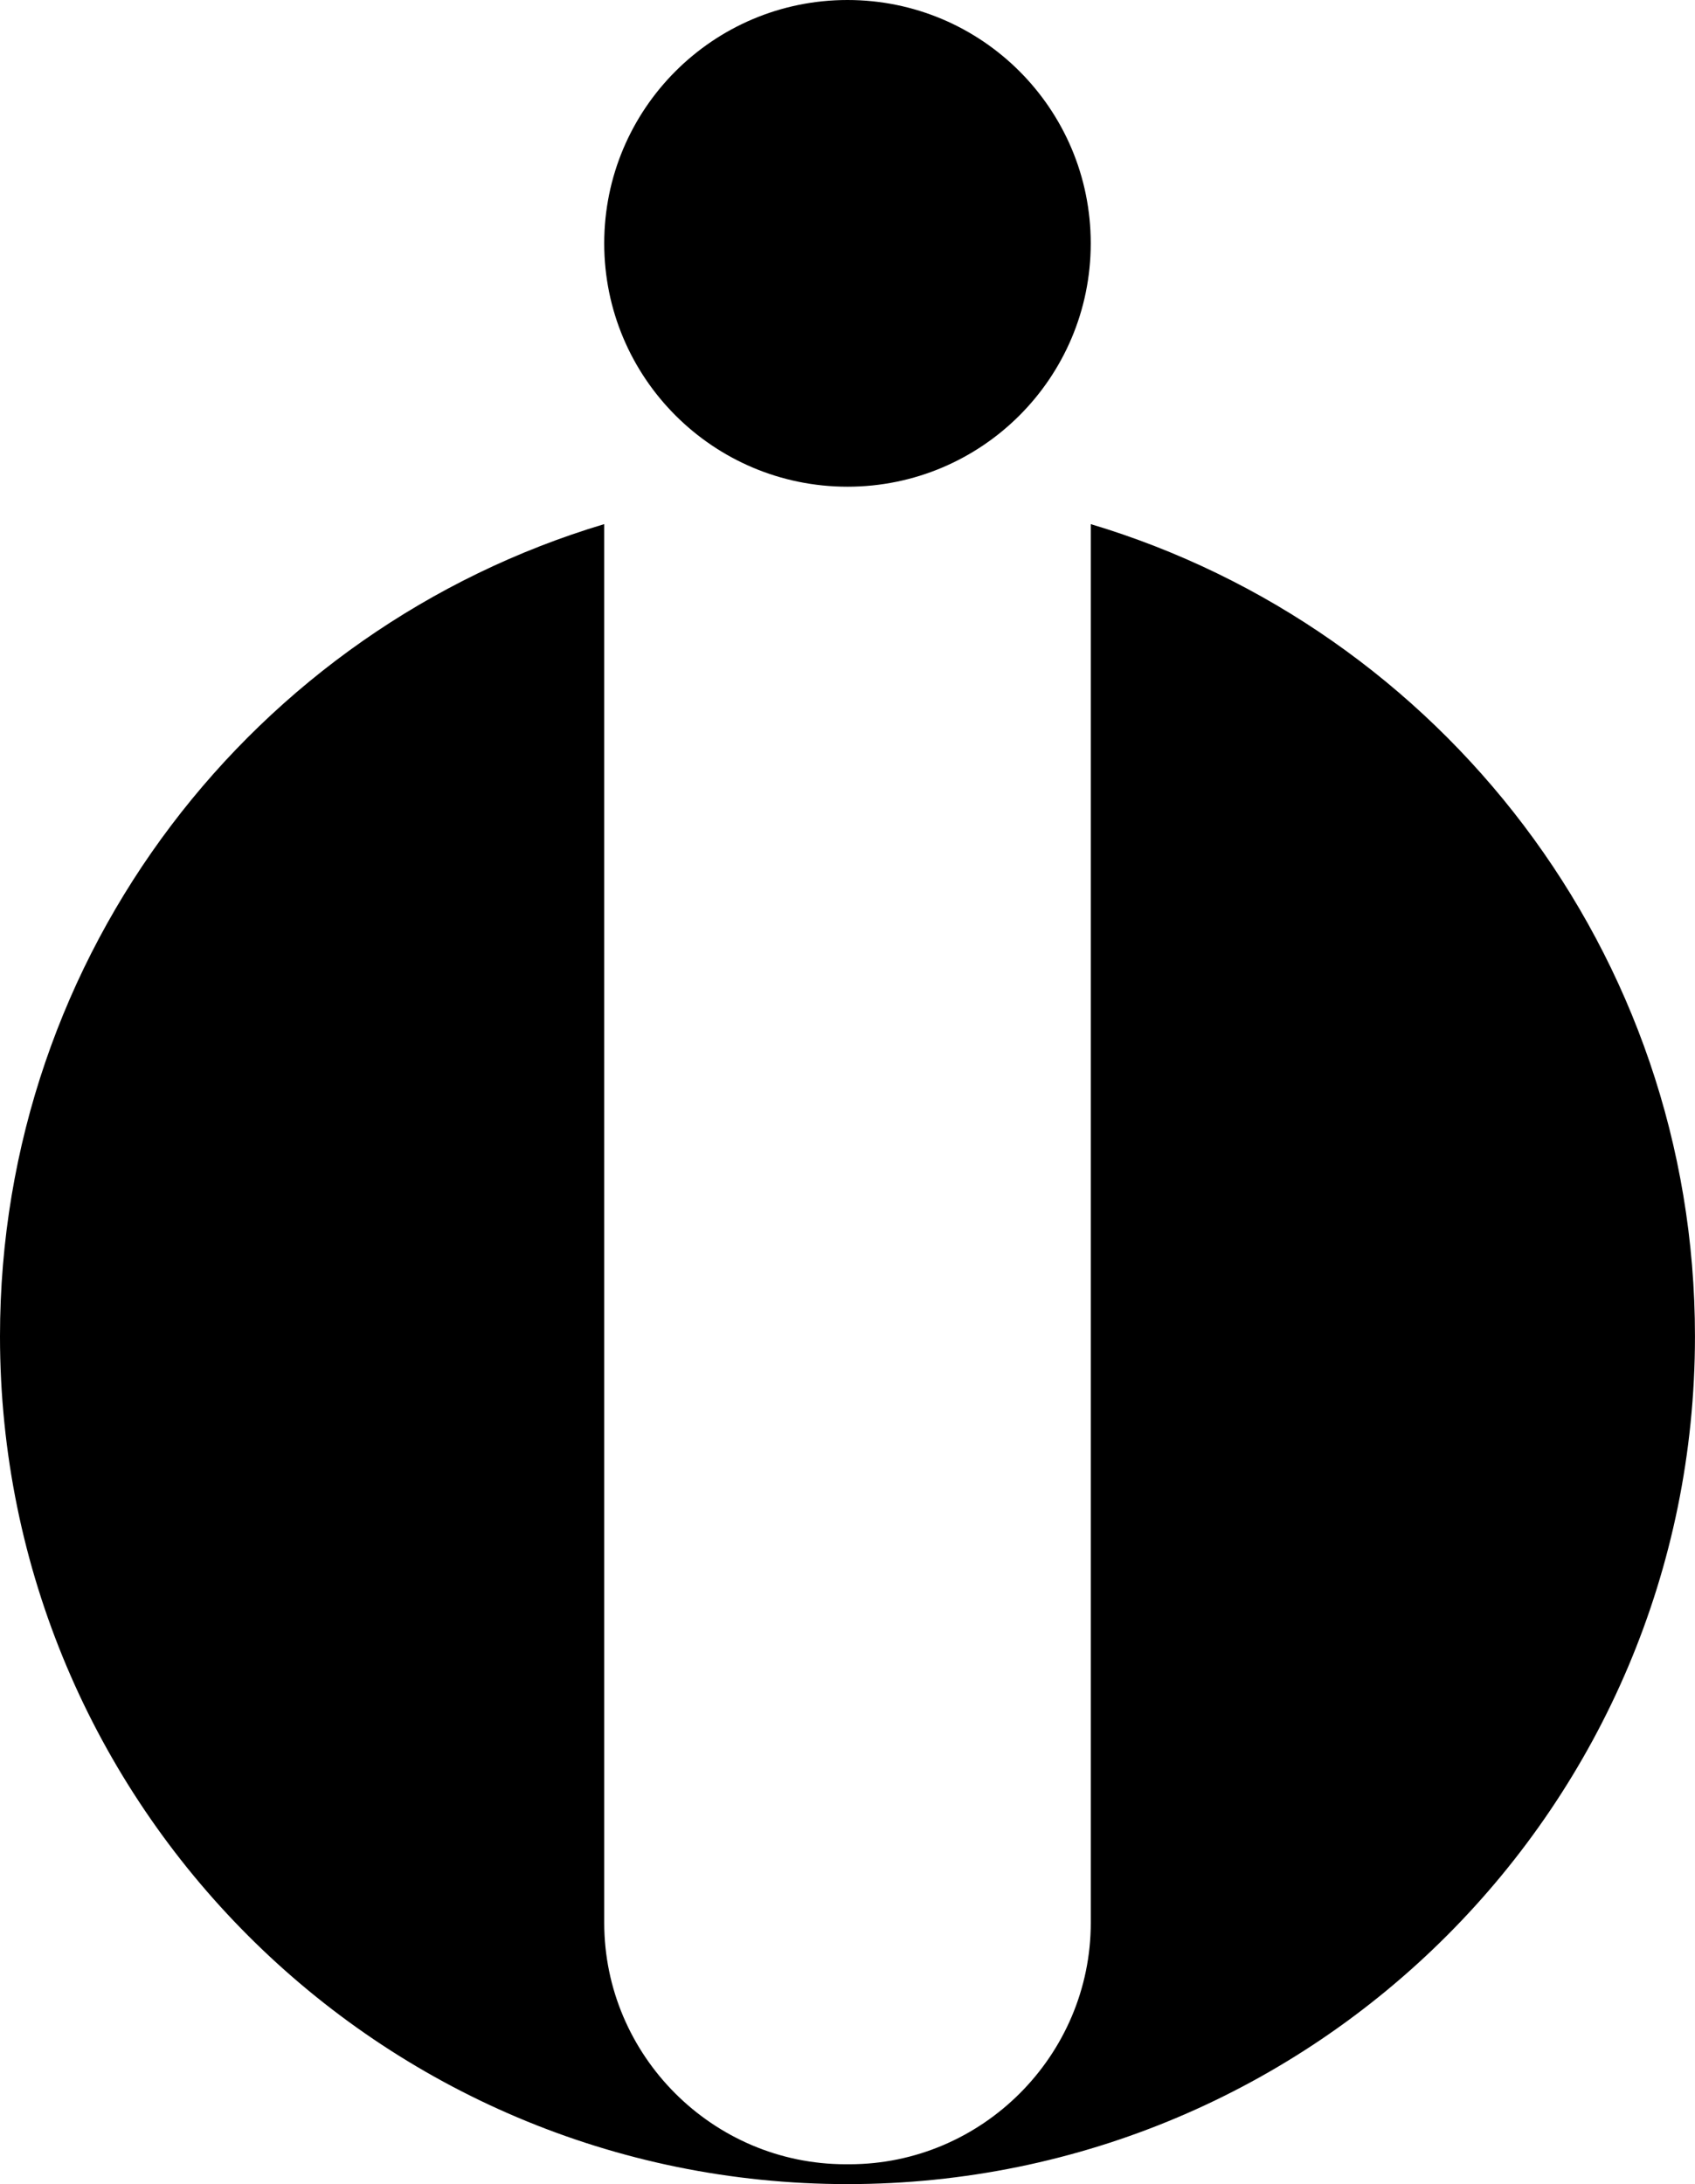 <svg data-name="Layer 1" xmlns="http://www.w3.org/2000/svg" viewBox="0 0 455.07 586.17"><path d="M292.85 140.66v375.36c0 35.64-29.17 64.81-64.81 64.81h-1.01c-35.65 0-64.81-29.17-64.81-64.81V140.66C68.4 168.73 0 255.67 0 358.63c0 125.66 101.87 227.53 227.53 227.53s227.53-101.87 227.53-227.53c0-102.96-68.4-189.9-162.22-217.97ZM227.53 130.62c36.07 0 65.31-29.24 65.31-65.31S263.6 0 227.53 0s-65.31 29.24-65.31 65.31 29.24 65.31 65.31 65.31Z"></path></svg>